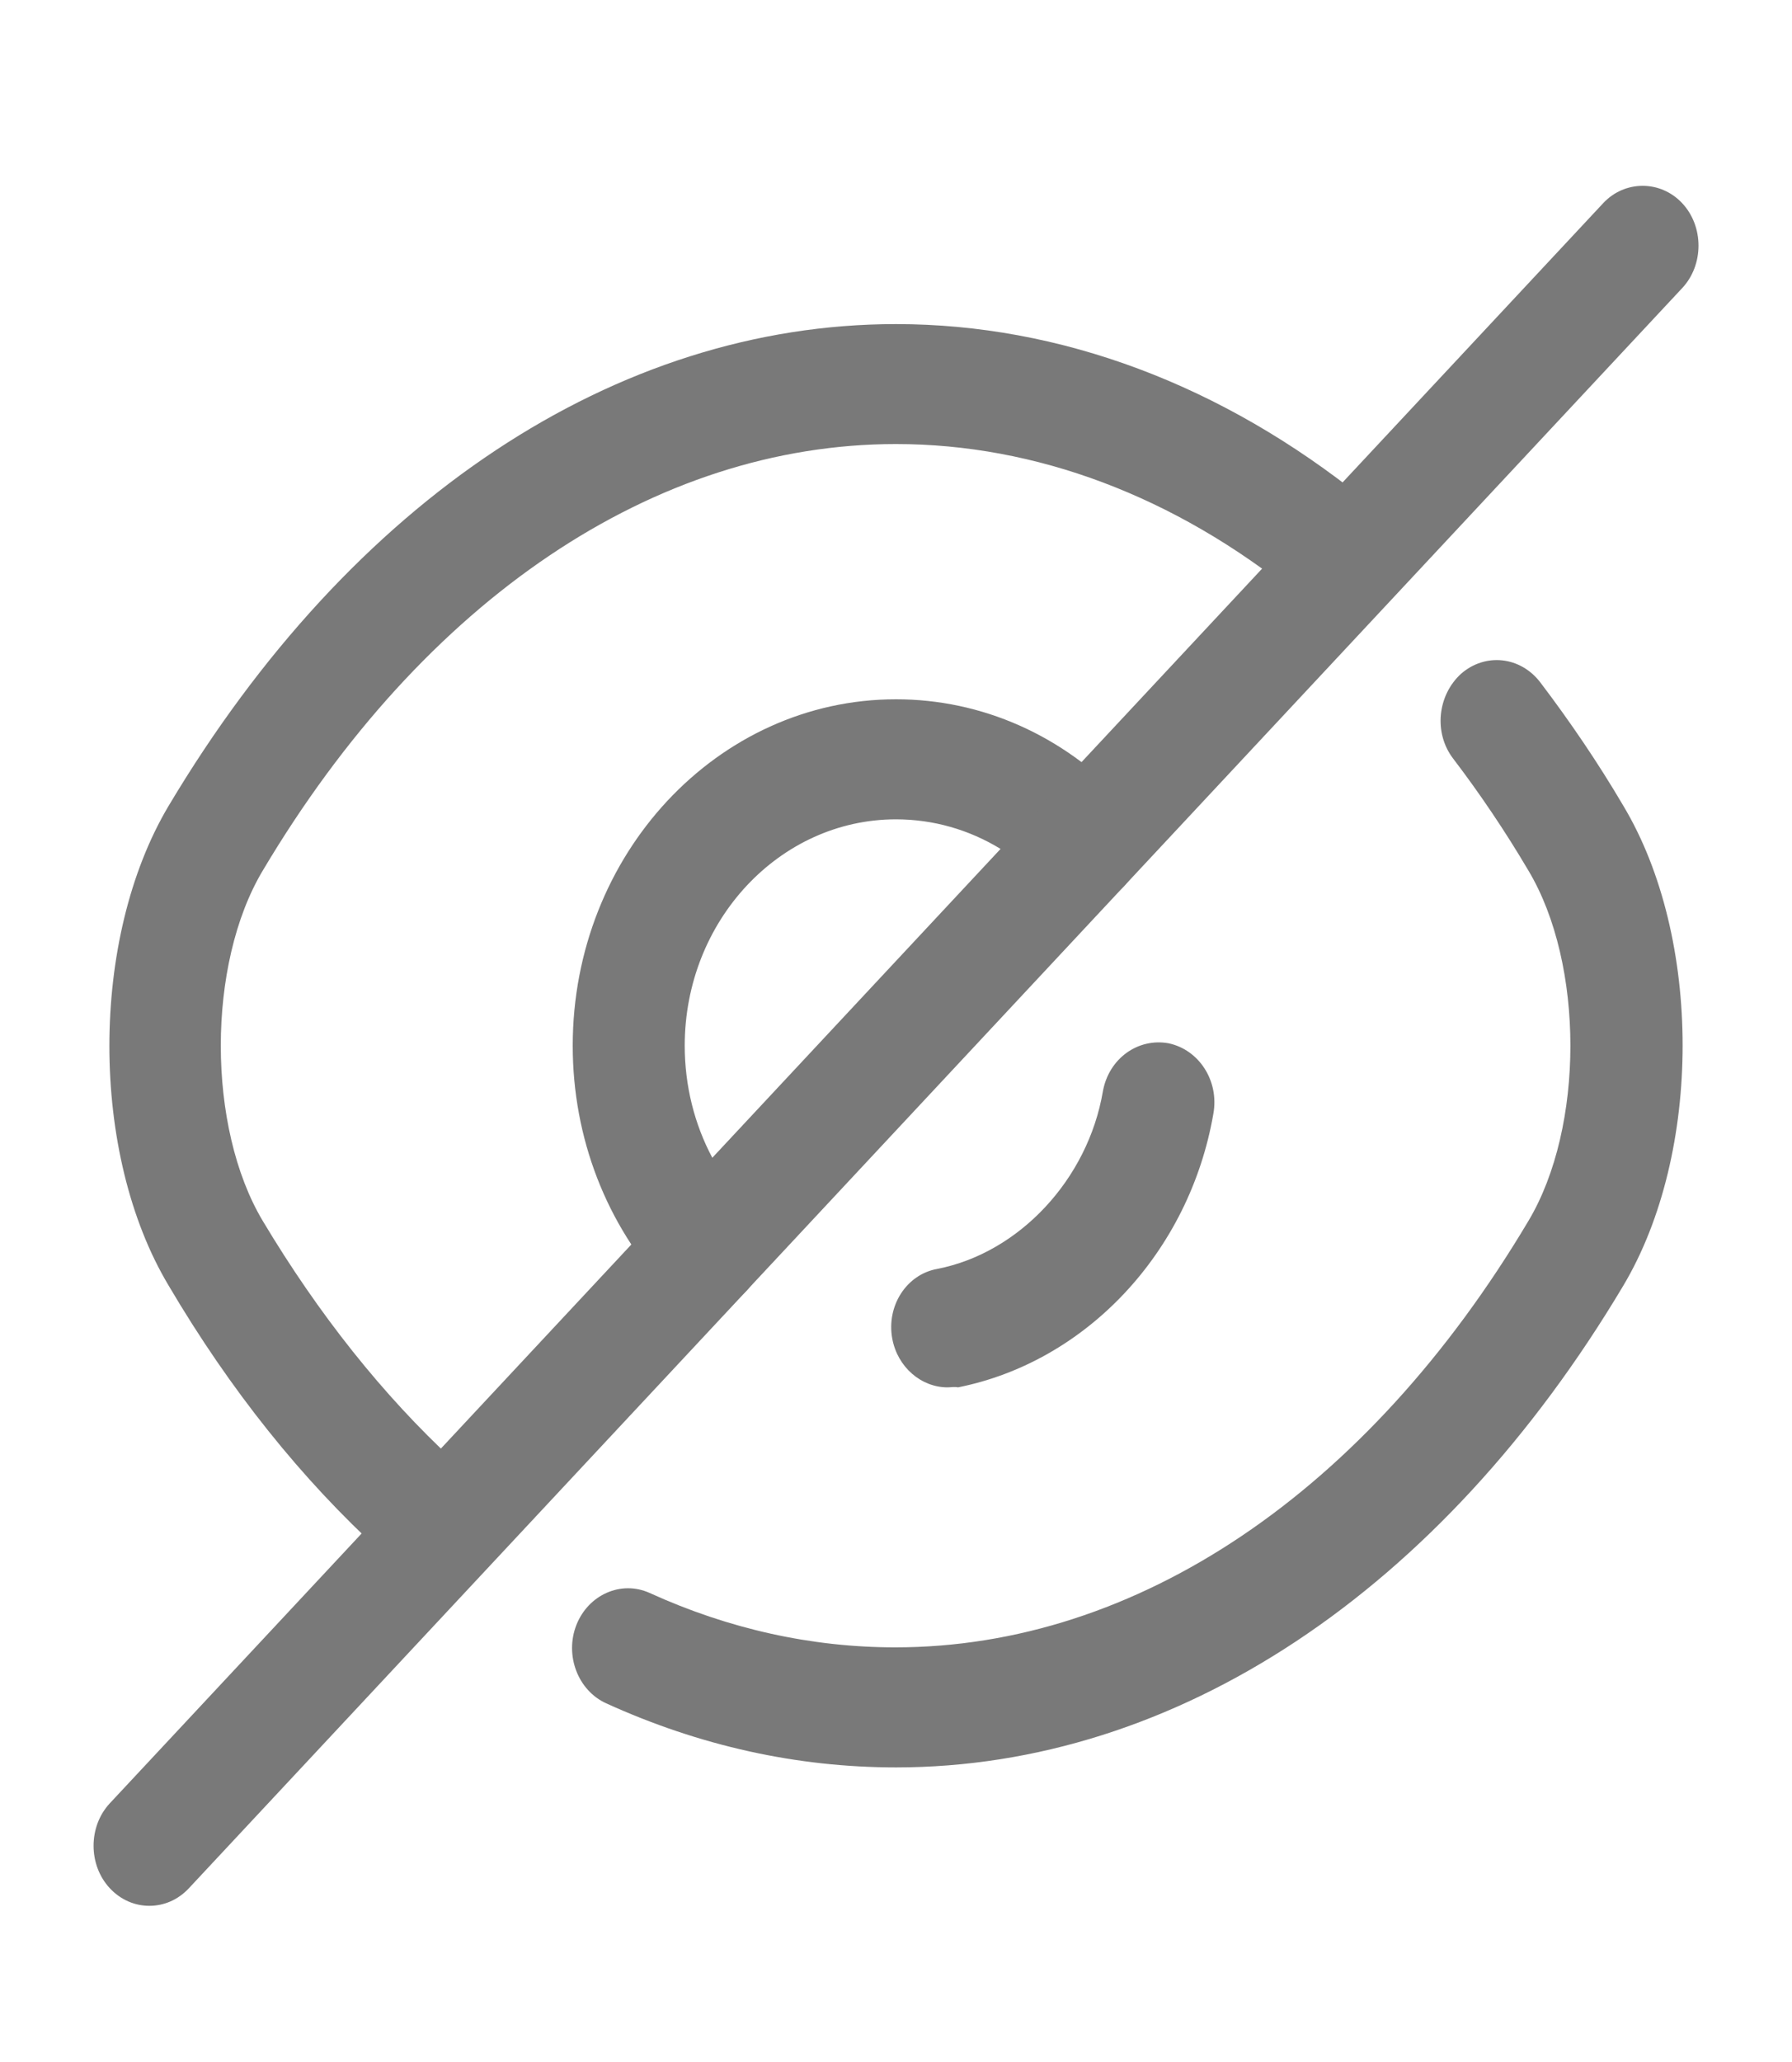 <svg width="20" height="23" viewBox="0 0 20 23" fill="none" xmlns="http://www.w3.org/2000/svg">
<path d="M7.892 14.591C7.733 14.591 7.575 14.529 7.45 14.395C6.767 13.663 6.392 12.691 6.392 11.664C6.392 9.531 8.008 7.8 10 7.8C10.958 7.8 11.867 8.202 12.55 8.933C12.667 9.058 12.733 9.228 12.733 9.406C12.733 9.585 12.667 9.754 12.55 9.879L8.333 14.395C8.208 14.529 8.05 14.591 7.892 14.591ZM10 9.139C8.7 9.139 7.642 10.272 7.642 11.664C7.642 12.11 7.75 12.539 7.95 12.914L11.167 9.469C10.817 9.255 10.417 9.139 10 9.139Z" fill="#797979"/>
<path d="M4.667 17.474C4.525 17.474 4.375 17.42 4.258 17.313C3.367 16.501 2.567 15.502 1.883 14.341C1 12.869 1 10.468 1.883 8.987C3.917 5.578 6.875 3.615 10 3.615C11.833 3.615 13.642 4.293 15.225 5.569C15.5 5.792 15.558 6.212 15.35 6.506C15.142 6.801 14.75 6.863 14.475 6.64C13.108 5.533 11.558 4.953 10 4.953C7.308 4.953 4.733 6.685 2.933 9.71C2.308 10.754 2.308 12.574 2.933 13.619C3.558 14.663 4.275 15.564 5.067 16.296C5.325 16.537 5.358 16.956 5.133 17.242C5.017 17.393 4.842 17.474 4.667 17.474Z" fill="#797979"/>
<path d="M10 19.714C8.892 19.714 7.808 19.473 6.767 19C6.45 18.857 6.3 18.464 6.433 18.125C6.567 17.786 6.933 17.625 7.25 17.768C8.133 18.17 9.058 18.375 9.992 18.375C12.684 18.375 15.258 16.644 17.058 13.619C17.683 12.574 17.683 10.754 17.058 9.71C16.8 9.273 16.517 8.853 16.217 8.46C16 8.175 16.042 7.755 16.308 7.514C16.575 7.282 16.967 7.318 17.192 7.613C17.517 8.041 17.834 8.505 18.117 8.987C19 10.459 19 12.86 18.117 14.341C16.084 17.75 13.125 19.714 10 19.714Z" fill="#797979"/>
<path d="M10.575 15.475C10.284 15.475 10.017 15.252 9.958 14.93C9.892 14.565 10.117 14.216 10.459 14.154C11.375 13.976 12.142 13.154 12.309 12.173C12.375 11.807 12.7 11.575 13.042 11.637C13.383 11.709 13.608 12.057 13.542 12.423C13.275 13.966 12.125 15.189 10.692 15.475C10.65 15.466 10.617 15.475 10.575 15.475Z" fill="#797979"/>
<path d="M1.667 21.258C1.509 21.258 1.35 21.195 1.225 21.061C0.984 20.802 0.984 20.374 1.225 20.115L7.45 13.449C7.692 13.19 8.092 13.19 8.334 13.449C8.575 13.708 8.575 14.136 8.334 14.395L2.109 21.061C1.984 21.195 1.825 21.258 1.667 21.258Z" fill="#797979"/>
<path d="M12.108 10.076C11.95 10.076 11.792 10.013 11.667 9.879C11.425 9.621 11.425 9.192 11.667 8.933L17.892 2.267C18.133 2.008 18.533 2.008 18.775 2.267C19.017 2.526 19.017 2.954 18.775 3.213L12.55 9.879C12.425 10.013 12.267 10.076 12.108 10.076Z" fill="#797979"/>
</svg>
